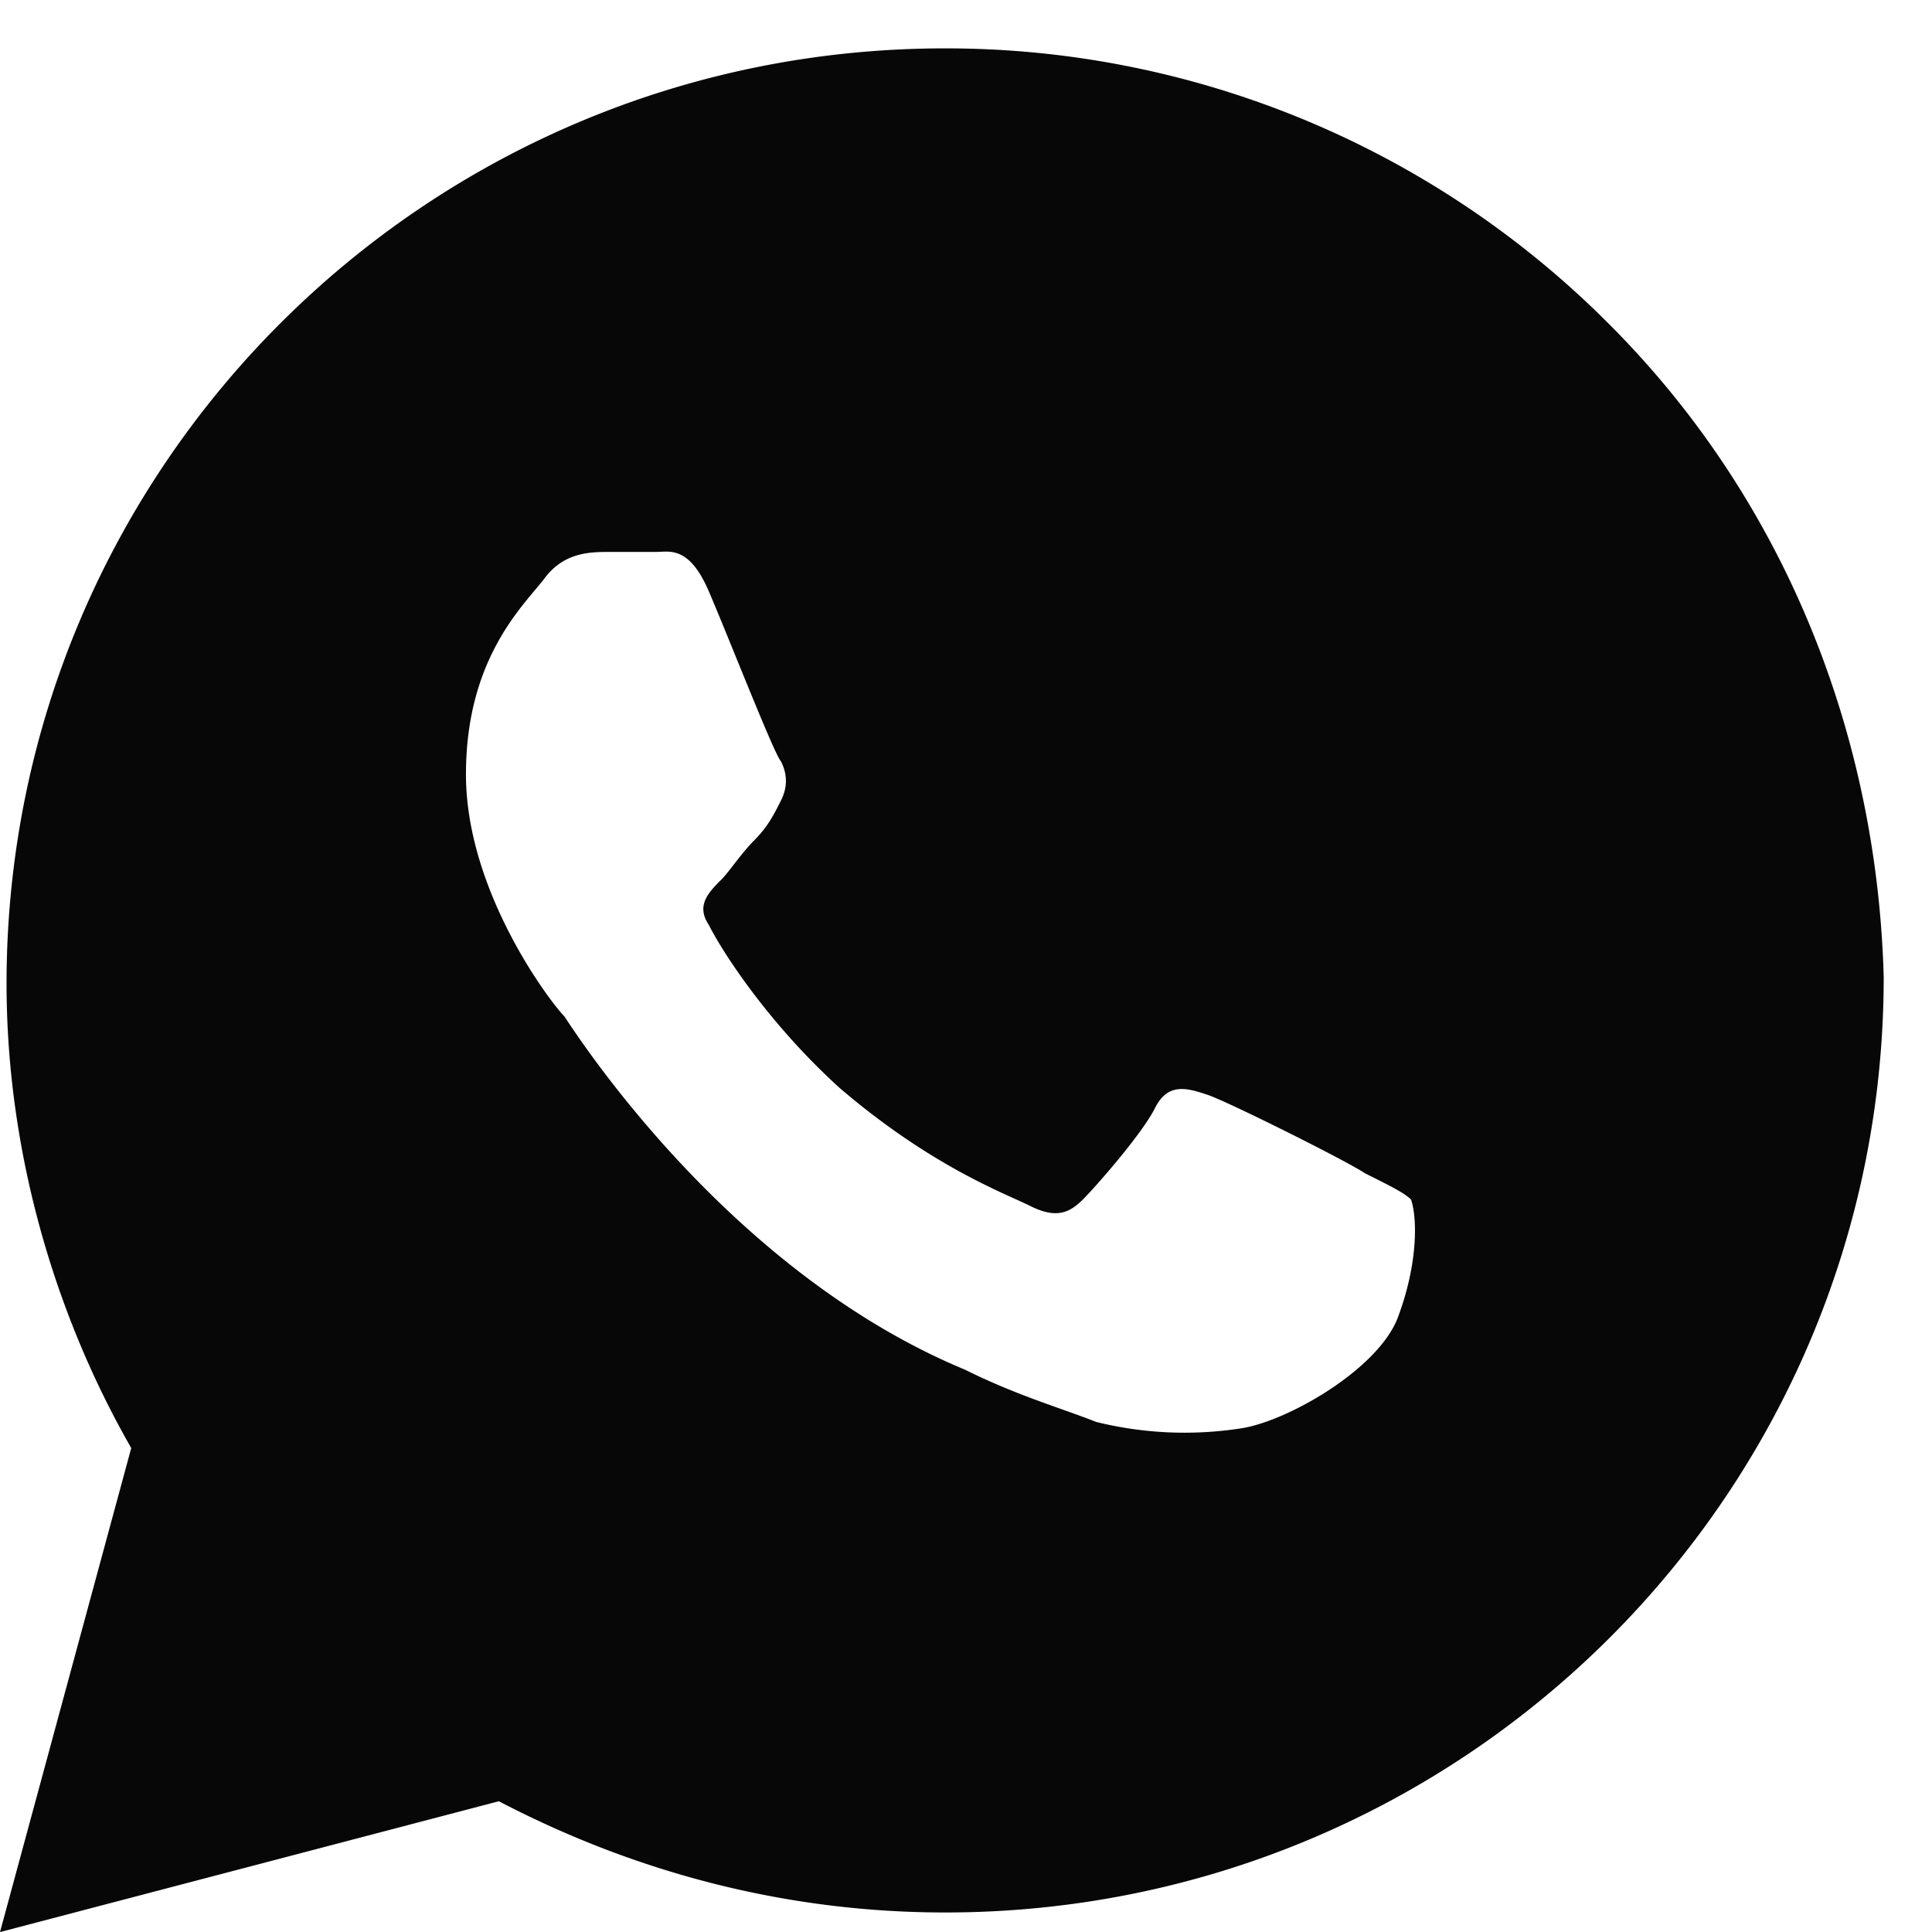 <svg width="28" height="28" fill="none" xmlns="http://www.w3.org/2000/svg"><path d="M23.305 4.682A13.557 13.557 0 0013.698.701C6.183.7.095 6.768.095 14.256c0 2.37.666 4.74 1.807 6.73L0 28.001l7.23-1.896c1.997 1.043 4.185 1.612 6.468 1.612 7.514 0 13.602-6.067 13.602-13.556-.095-3.507-1.427-6.92-3.995-9.479zM20.26 19.091c-.285.758-1.617 1.516-2.283 1.611a5.333 5.333 0 01-2.093-.095c-.475-.19-1.141-.379-1.902-.758-3.425-1.422-5.612-4.835-5.803-5.119-.19-.19-1.426-1.8-1.426-3.507 0-1.706.856-2.465 1.141-2.844.285-.38.666-.38.951-.38h.666c.19 0 .476-.094.761.57.286.663.951 2.37 1.046 2.464.096.19.096.38 0 .569-.095.19-.19.38-.38.569-.19.19-.38.474-.476.569-.19.19-.38.379-.19.663.19.38.856 1.422 1.903 2.37 1.331 1.137 2.378 1.517 2.758 1.706.38.19.57.095.761-.095.19-.19.856-.948 1.046-1.327.19-.379.476-.284.761-.19.286.095 1.998.948 2.283 1.138.38.19.571.285.666.38.095.284.095.947-.19 1.705z" fill="#070707"/></svg>